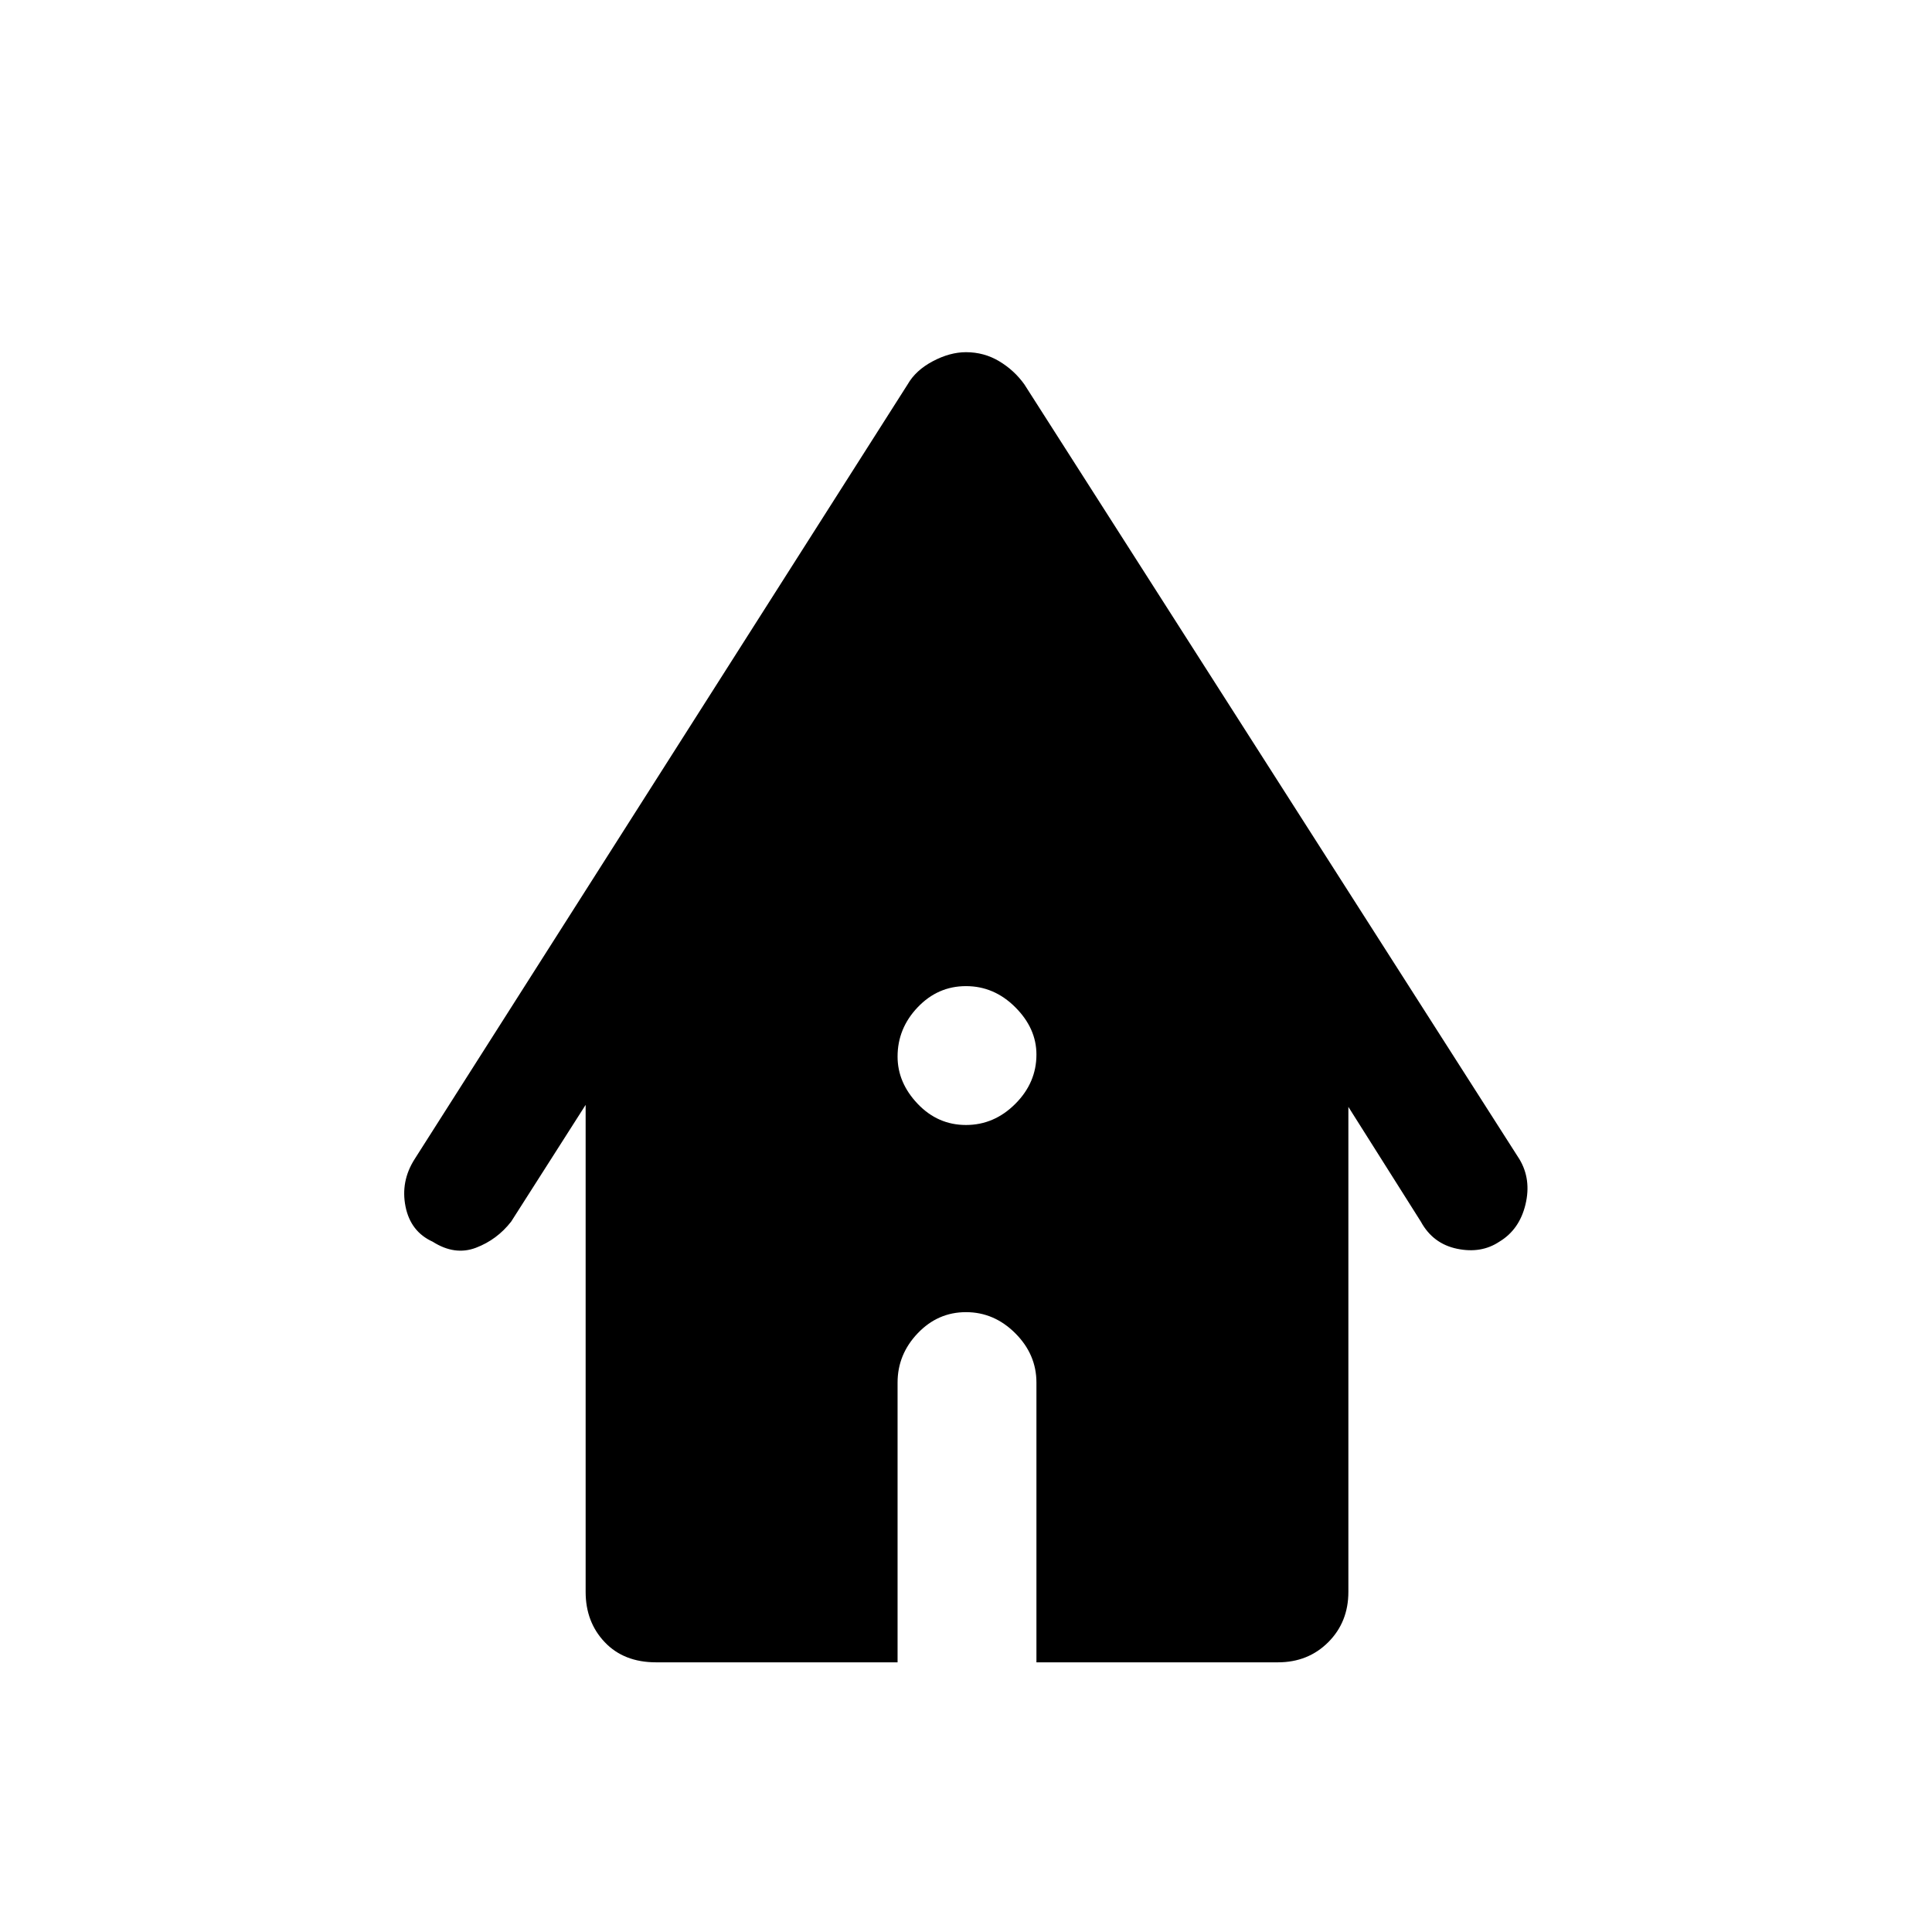 <svg xmlns="http://www.w3.org/2000/svg" height="48" width="48"><path d="M24 27.95Q24.7 27.95 25.225 27.425Q25.75 26.9 25.75 26.2Q25.75 25.55 25.225 25.025Q24.7 24.5 24 24.5Q23.3 24.5 22.8 25.025Q22.3 25.55 22.3 26.25Q22.3 26.9 22.8 27.425Q23.3 27.95 24 27.95ZM16.3 41.3Q15.5 41.3 15.025 40.8Q14.55 40.3 14.55 39.55V27.45L12.7 30.35Q12.35 30.8 11.825 31Q11.3 31.2 10.75 30.85Q10.2 30.6 10.075 29.975Q9.95 29.35 10.3 28.8L22.55 9.55Q22.75 9.2 23.175 8.975Q23.6 8.75 24 8.75Q24.45 8.75 24.825 8.975Q25.2 9.2 25.45 9.55L37.75 28.8Q38.05 29.3 37.9 29.925Q37.75 30.55 37.25 30.85Q36.8 31.15 36.2 31.025Q35.6 30.9 35.3 30.35L33.5 27.5V39.55Q33.5 40.3 33 40.8Q32.5 41.3 31.75 41.3H25.75V34.35Q25.75 33.65 25.225 33.125Q24.7 32.6 24 32.6Q23.3 32.6 22.8 33.125Q22.3 33.65 22.3 34.35V41.3Z"/></svg>